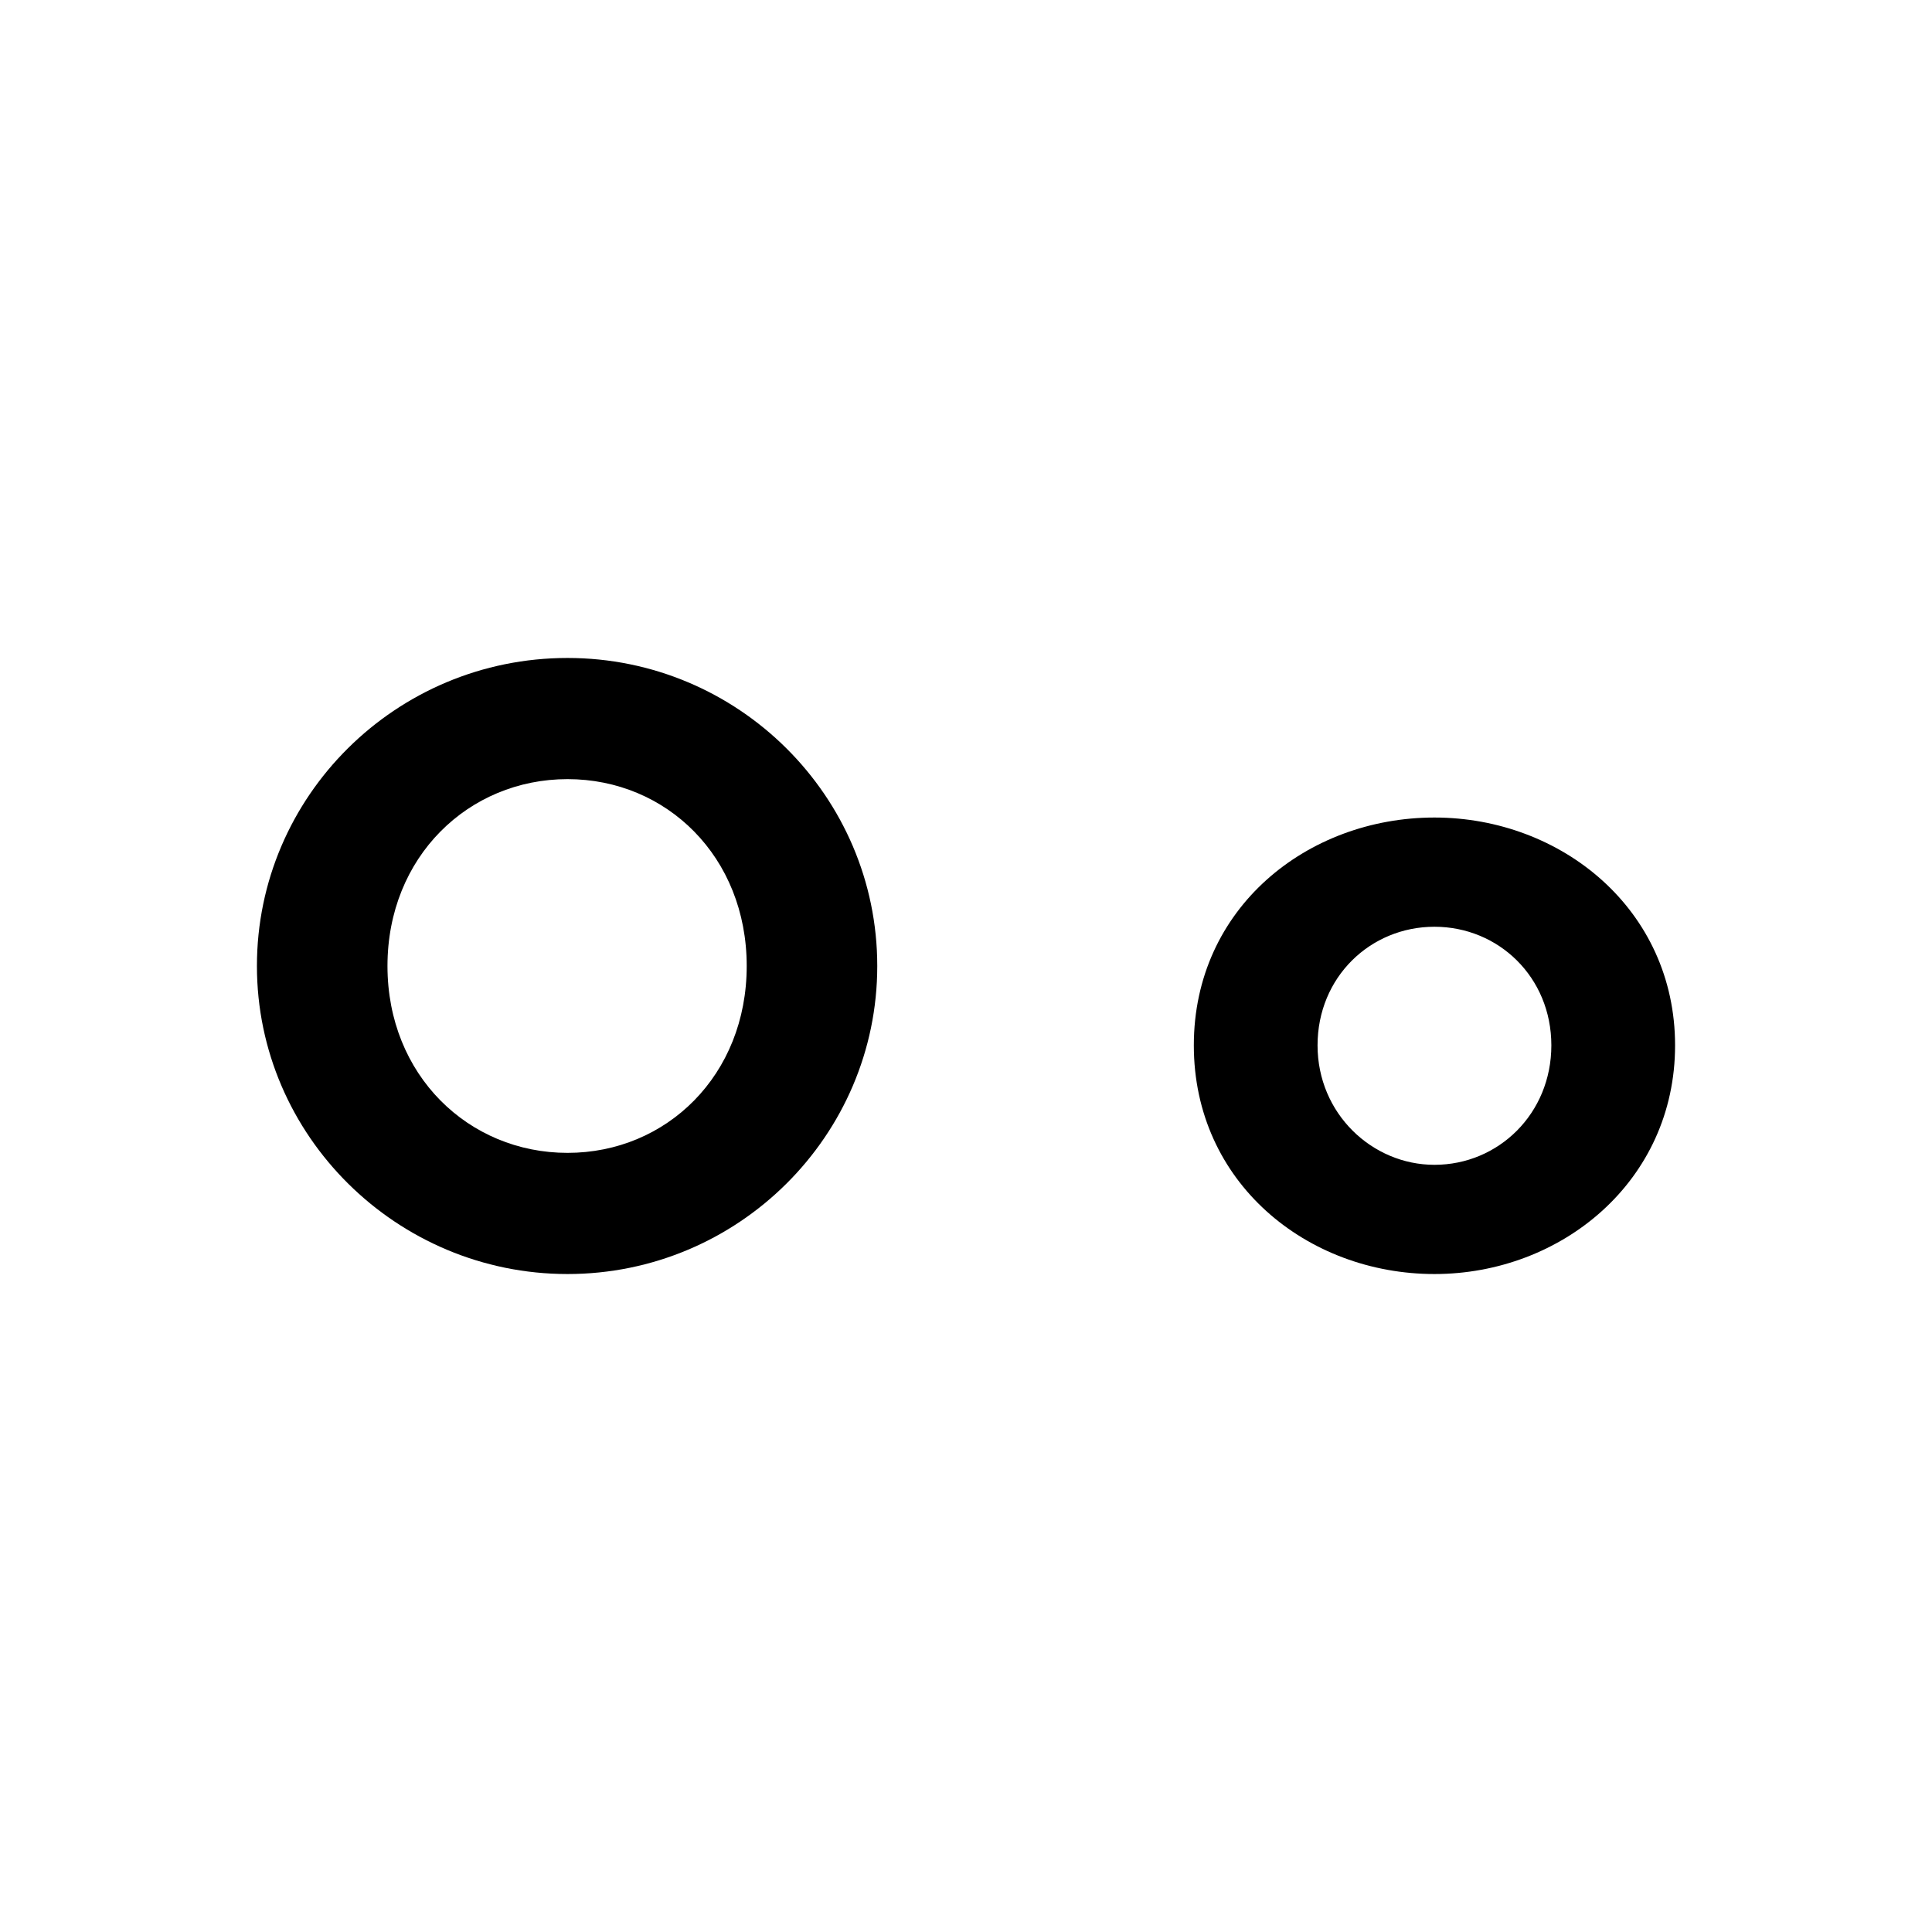 <?xml version="1.0" encoding="UTF-8"?>
<svg id="Layer_2" data-name="Layer 2" xmlns="http://www.w3.org/2000/svg" xmlns:xlink="http://www.w3.org/1999/xlink" viewBox="0 0 452.84 452.84">
  <defs>
    <style>
      .cls-1 {
        fill: none;
      }

      .cls-2 {
        clip-path: url(#clippath);
      }
    </style>
    <clipPath id="clippath">
      <rect class="cls-1" width="452.84" height="452.84"/>
    </clipPath>
  </defs>
  <g id="Layer_1-2" data-name="Layer 1">
    <g class="cls-2">
      <g>
        <path d="M133.02,154.22c40,0,72.6,32.4,72.6,72.2s-32.6,72.2-72.6,72.2-72.8-32.4-72.8-72.2,32.6-72.2,72.8-72.2ZM133.02,270.22c23.2,0,42-18.2,42-43.8s-18.8-43.8-42-43.8-42.2,18.2-42.2,43.8,19,43.8,42.2,43.8Z"/>
        <path d="M336.22,191.62c29.8,0,56.4,21.6,56.4,53.4s-26.6,53.6-56.4,53.6-56.4-21.4-56.4-53.6,26.6-53.4,56.4-53.4ZM336.22,273.02c15,0,27.4-12,27.4-28s-12.4-27.8-27.4-27.8-27.4,11.8-27.4,27.8,12.8,28,27.4,28Z"/>
      </g>
    </g>
  </g>
</svg>